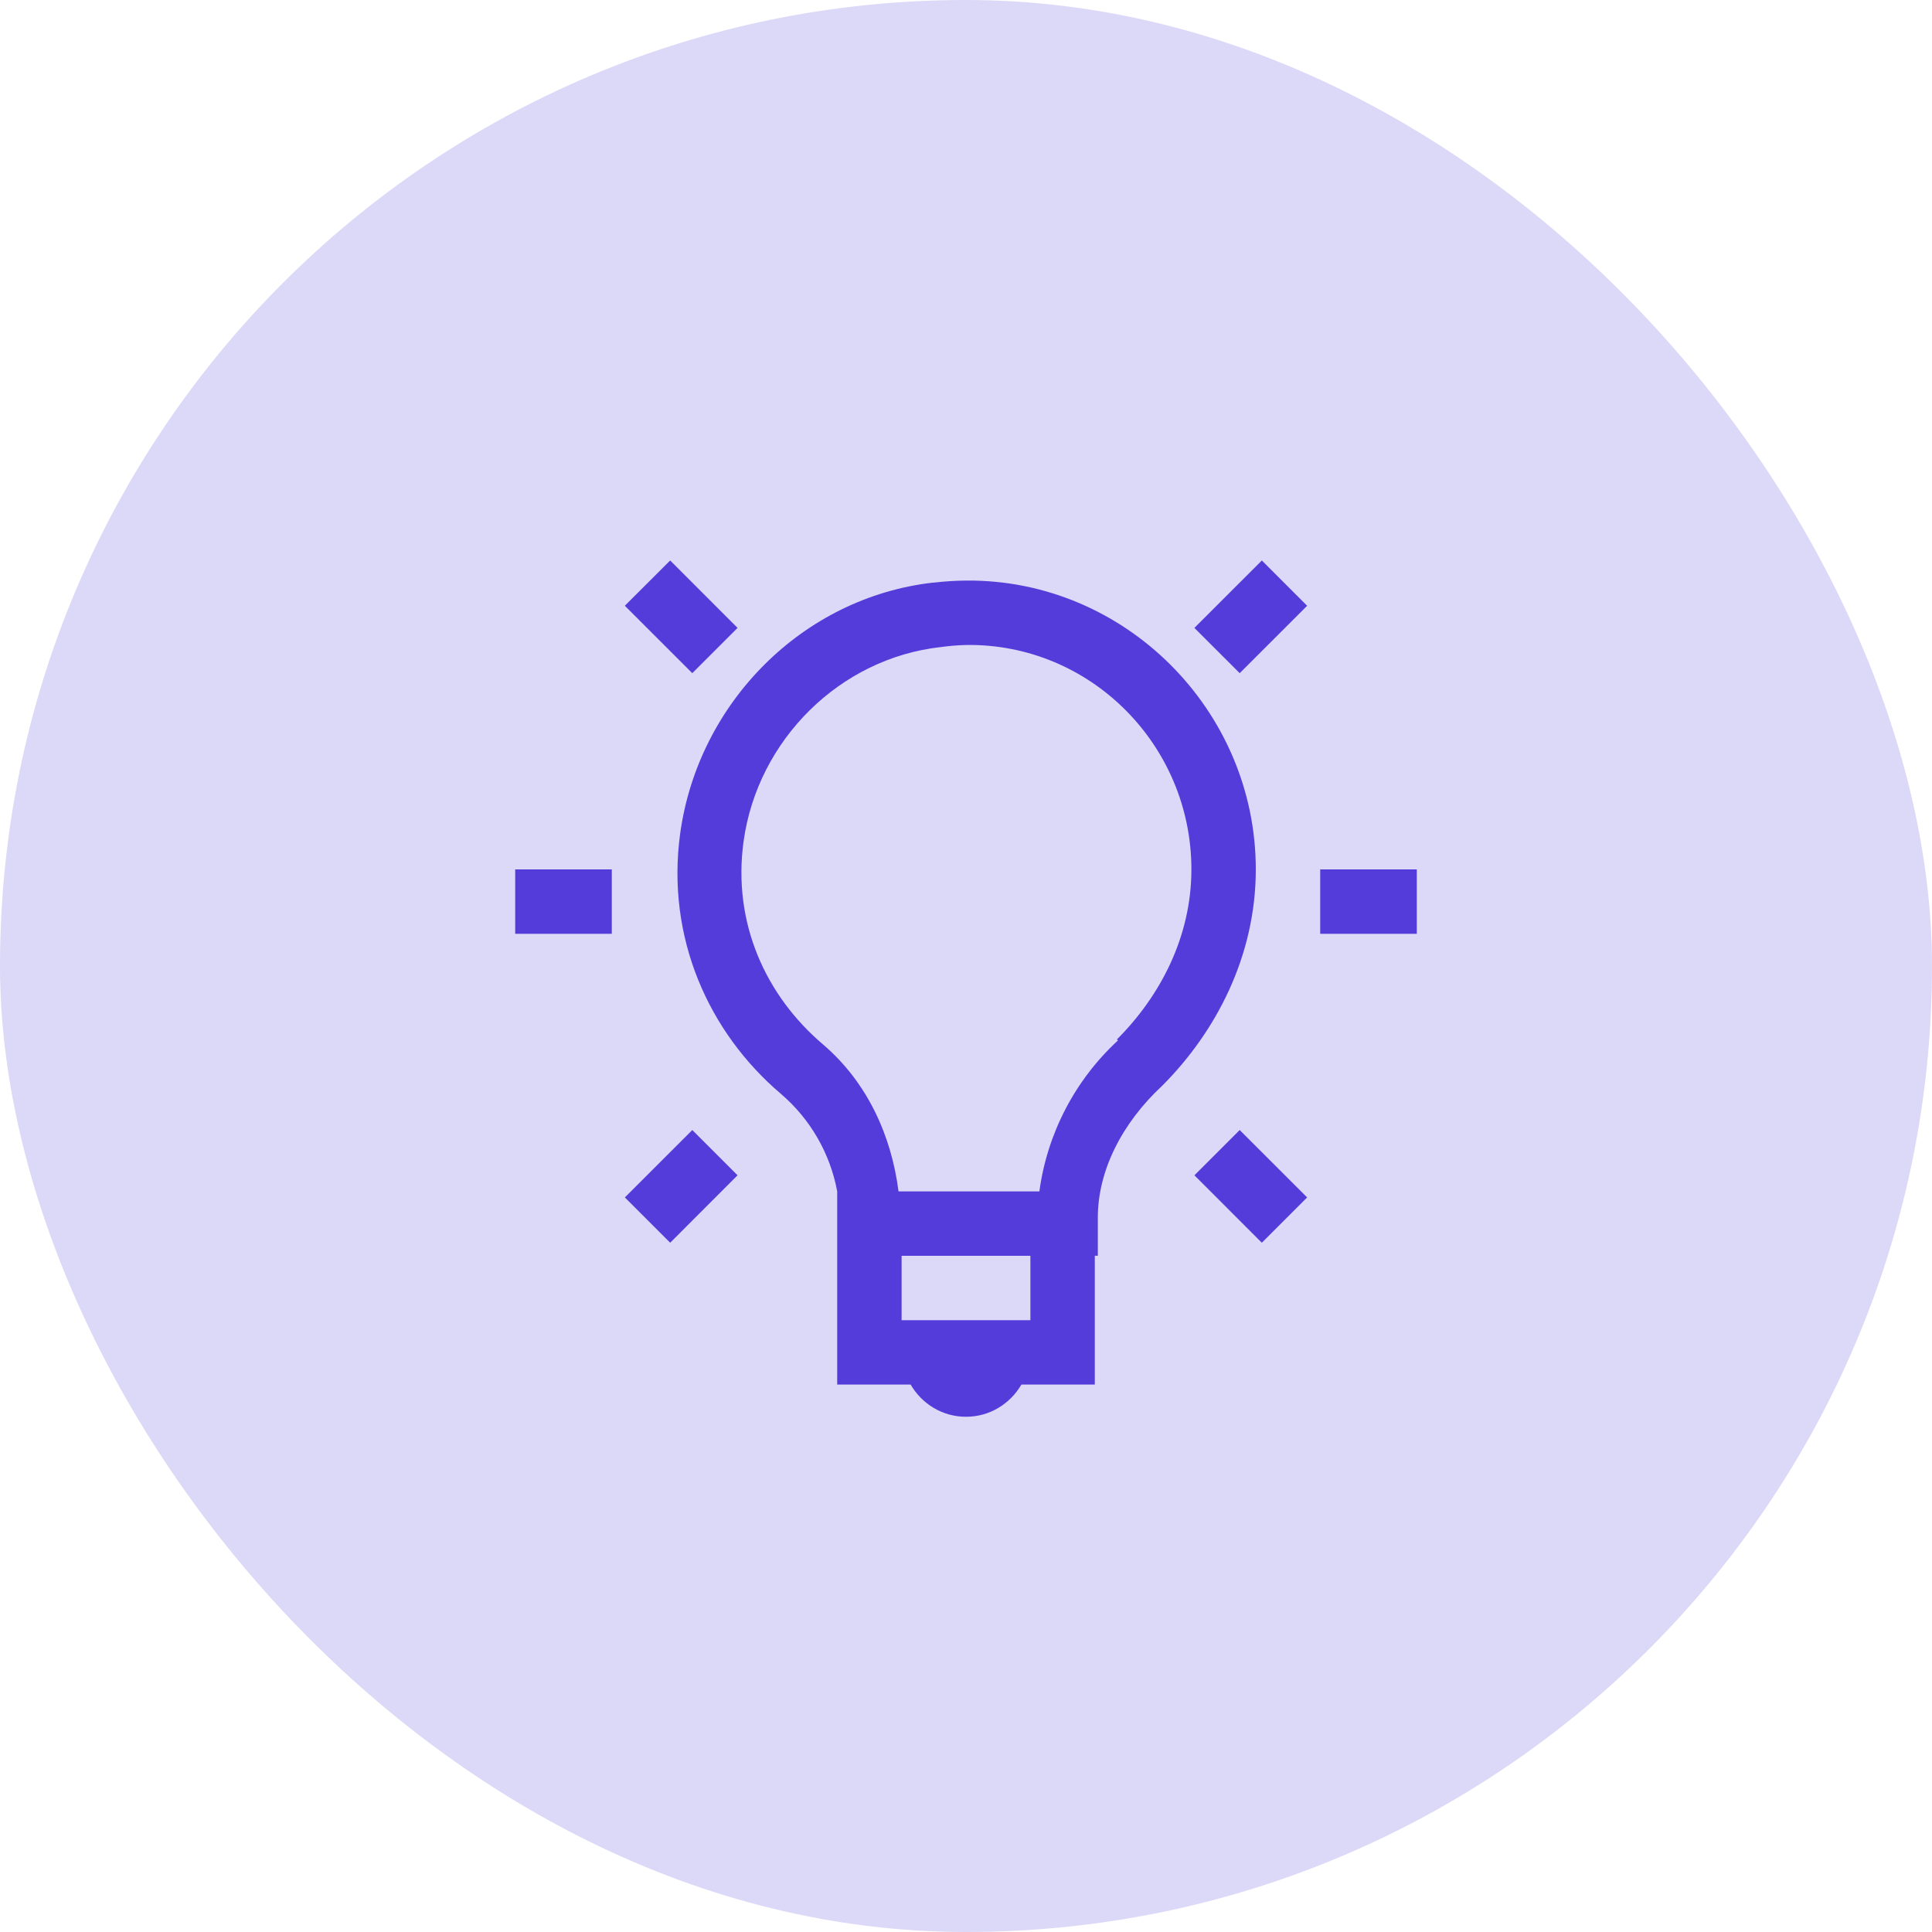 <svg width="60" height="60" viewBox="0 0 60 60" fill="none" xmlns="http://www.w3.org/2000/svg">
<rect width="60" height="60" rx="30" fill="#543CDA" fill-opacity="0.2"/>
<path d="M20.813 17.406L19.405 18.812L21.5 20.906L22.906 19.5L20.813 17.406ZM39.188 17.406L37.093 19.5L38.5 20.906L40.594 18.813L39.188 17.406ZM30 18.03C29.67 18.033 29.337 18.054 29 18.094H28.97C24.914 18.559 21.686 21.836 21.125 25.874C20.677 29.124 22.017 32.071 24.25 33.969C25.163 34.749 25.781 35.818 26 36.999V42.999H28.28C28.628 43.596 29.263 43.999 30 43.999C30.737 43.999 31.372 43.596 31.72 42.999H34V38.999H34.094V37.811C34.094 36.345 34.856 34.867 36.094 33.718C37.75 32.06 39 29.705 39 27C39 22.06 34.934 17.984 30 18.03ZM30 20.03C33.865 19.976 37 23.14 37 27C37 29.094 36.03 30.938 34.687 32.28L34.719 32.312C33.385 33.543 32.522 35.201 32.279 37H27.905C27.685 35.286 26.95 33.627 25.561 32.437C23.794 30.937 22.741 28.677 23.093 26.125C23.53 22.975 26.086 20.442 29.218 20.095C29.477 20.059 29.737 20.038 29.998 20.031L30 20.03ZM16 27V29H19V27H16ZM41 27V29H44V27H41ZM21.5 35.094L19.406 37.187L20.813 38.594L22.905 36.5L21.5 35.094ZM38.5 35.094L37.094 36.5L39.187 38.594L40.594 37.187L38.5 35.094ZM28 39H32V41H28V39Z" fill="#543CDA"/>
</svg>
